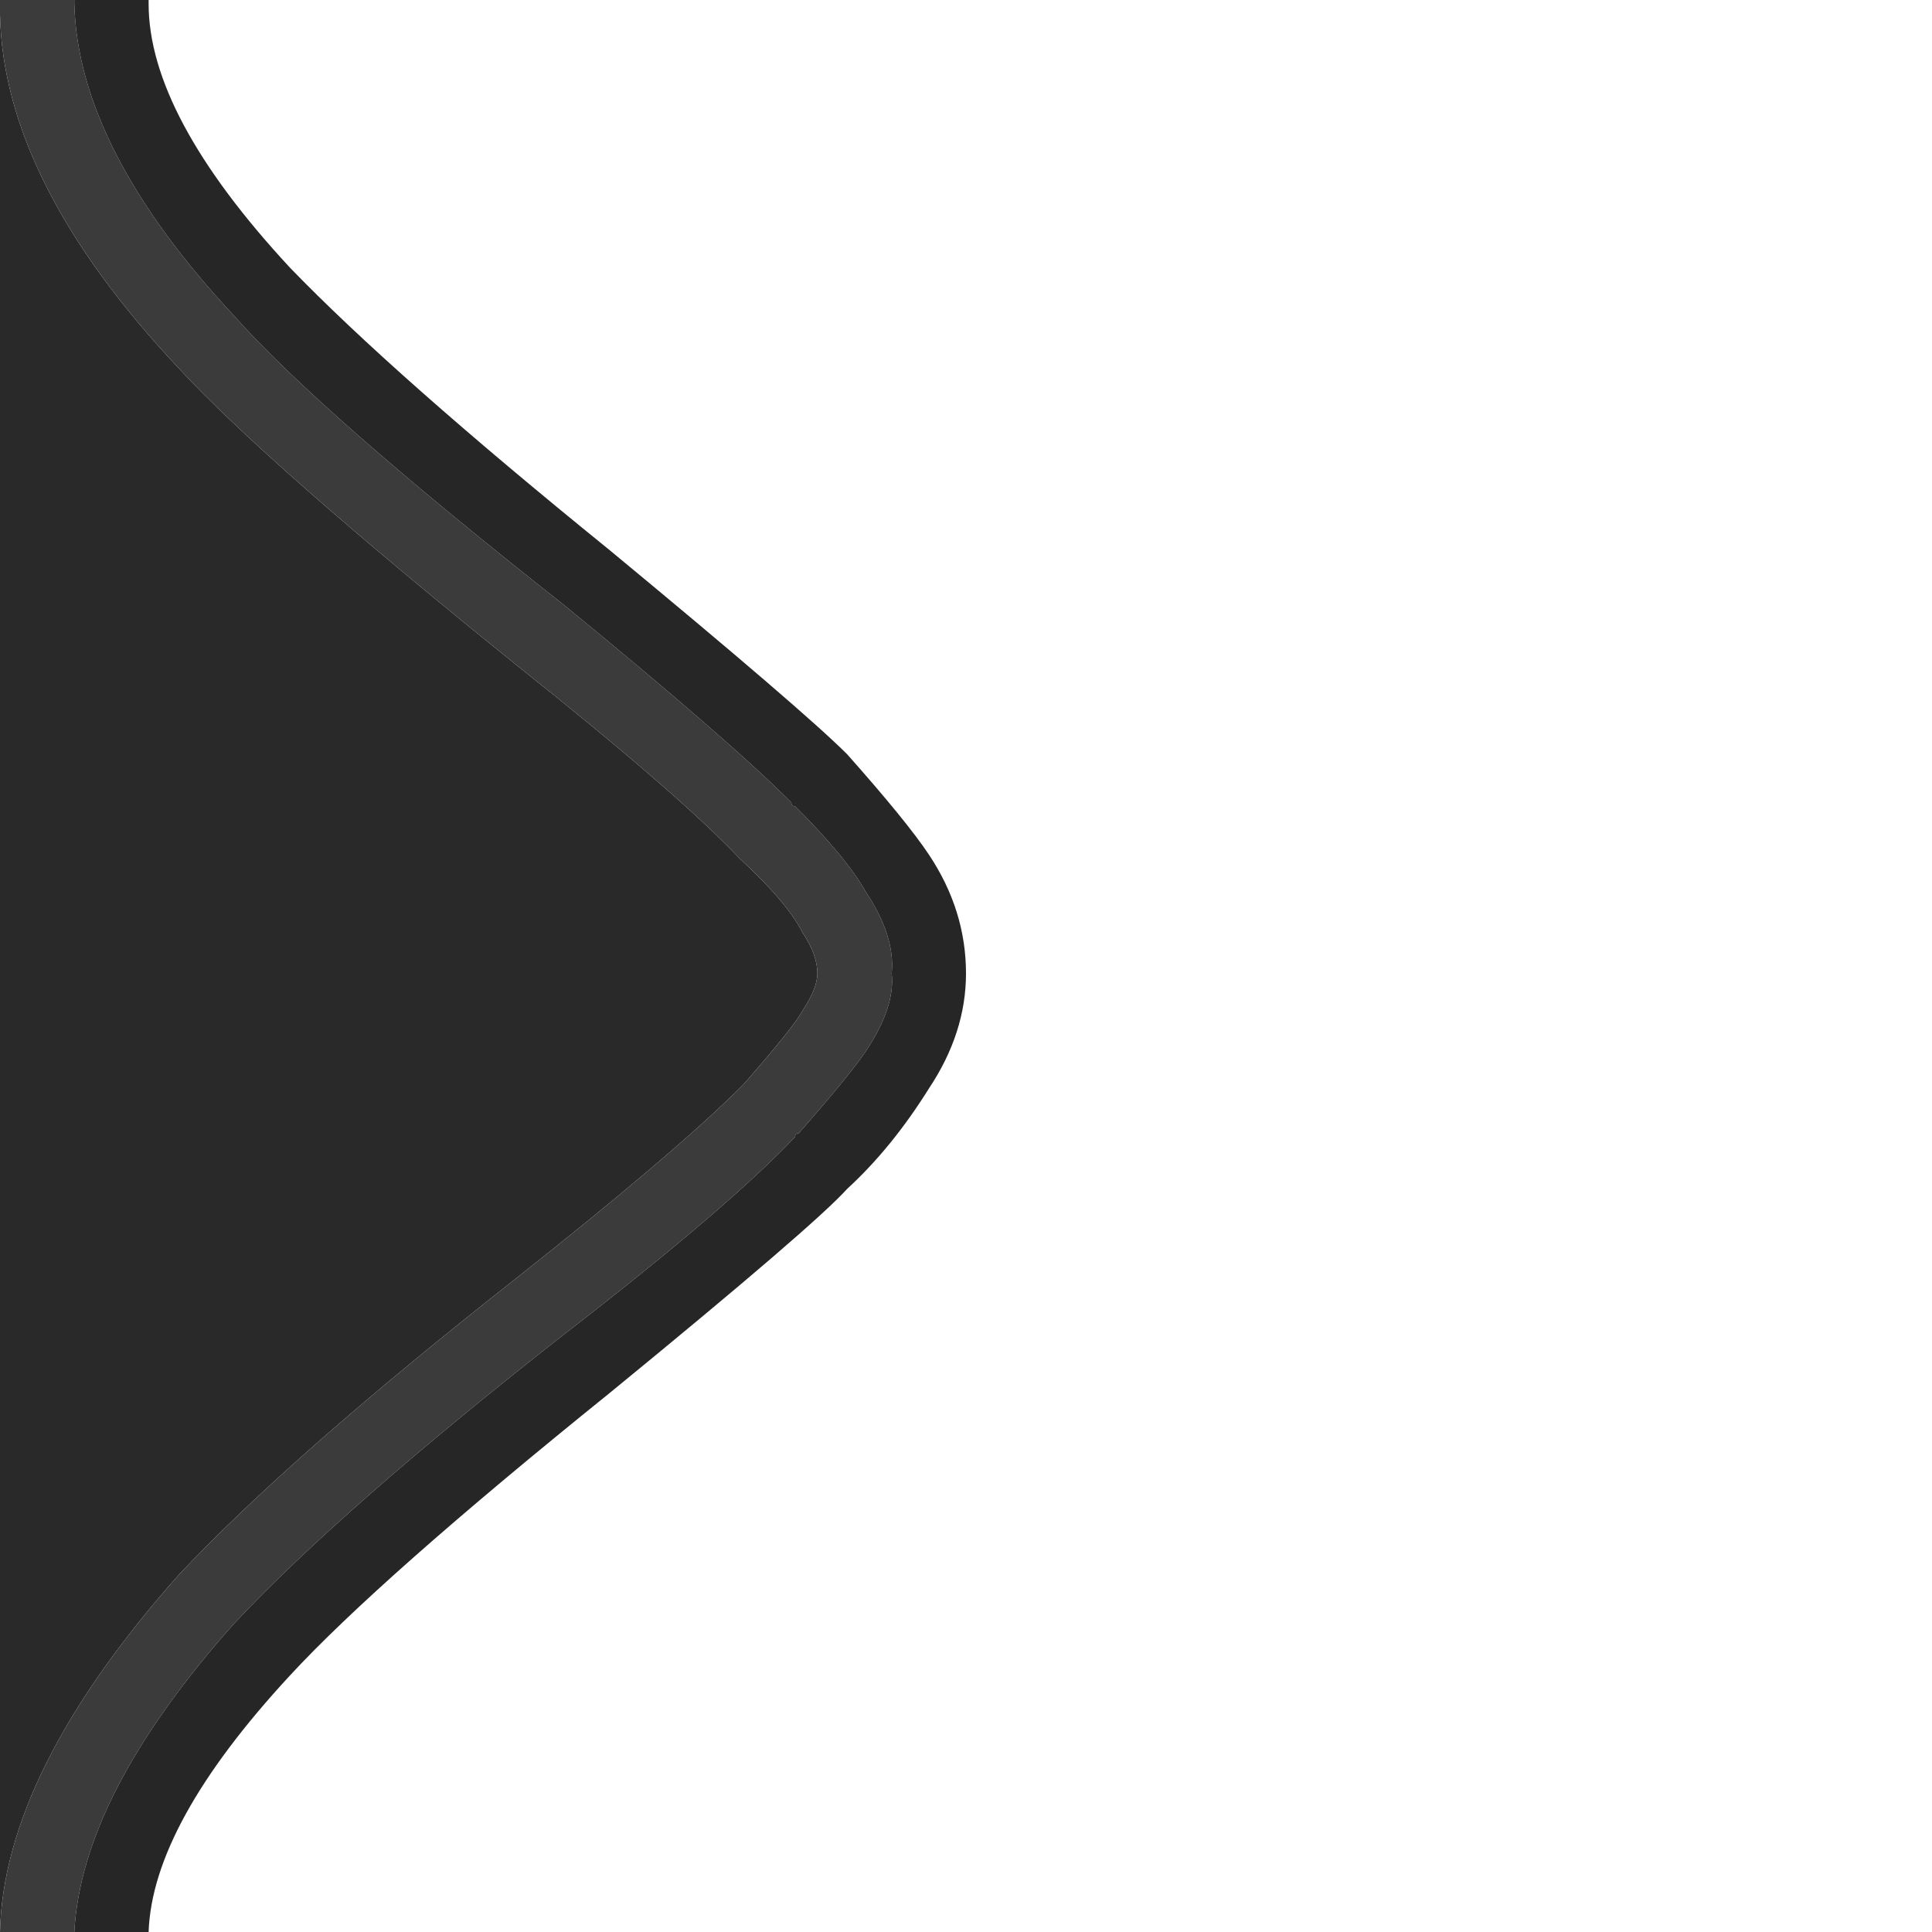 
<svg xmlns="http://www.w3.org/2000/svg" version="1.1" xmlns:xlink="http://www.w3.org/1999/xlink" preserveAspectRatio="none" x="0px" y="0px" width="26px" height="26px" viewBox="0 0 26 26">
<defs>
<g id="Layer1_0_FILL">
<path fill="#292929" stroke="none" d="
M 2.4 4.95
Q 0.05 2.45 0 0.2
L 0 26
Q 0.05 23.85 2.4 21.2 3.9 19.6 6.95 17.2 9.1 15.5 10 14.6 10.7 13.8 10.8 13.6 11 13.3 11 13.1 11 12.85 10.8 12.55 10.6 12.15 9.95 11.55 9.15 10.7 6.95 8.95 3.6 6.25 2.4 4.95 Z"/>

<path fill="#3B3B3B" stroke="none" d="
M 10.7 10.85
Q 10.65 10.85 10.65 10.8 9.8 9.95 7.6 8.15 4.3 5.55 3.15 4.25 1.05 2 1 0.05
L 1 0 0 0 0 0.2
Q 0.05 2.45 2.4 4.95 3.6 6.25 6.95 8.95 9.15 10.7 9.95 11.55 10.6 12.15 10.8 12.55 11 12.85 11 13.1 11 13.3 10.8 13.6 10.7 13.8 10 14.6 9.1 15.5 6.95 17.2 3.9 19.6 2.4 21.2 0.05 23.85 0 26
L 1 26
Q 1.1 24.15 3.15 21.85 4.6 20.3 7.6 17.95 9.8 16.25 10.7 15.3 10.7 15.25 10.75 15.25 11.45 14.45 11.65 14.15 12.05 13.55 12 13.1 12.05 12.6 11.65 12 11.4 11.55 10.7 10.85 Z"/>

<path fill="#262626" stroke="none" d="
M 12.5 11.5
Q 12.2 11.05 11.4 10.15 10.8 9.55 8.2 7.4 5.3 5.05 3.9 3.6 2 1.55 2 0.05
L 2 0 1 0 1 0.05
Q 1.05 2 3.15 4.25 4.3 5.55 7.6 8.15 9.8 9.95 10.65 10.8 10.65 10.85 10.7 10.85 11.4 11.55 11.65 12 12.05 12.6 12 13.1 12.05 13.55 11.65 14.15 11.45 14.45 10.75 15.25 10.7 15.25 10.7 15.3 9.8 16.25 7.6 17.95 4.6 20.3 3.15 21.85 1.1 24.15 1 26
L 2 26
Q 2.05 24.55 3.9 22.55 5.1 21.25 8.2 18.75 10.95 16.5 11.4 16 12 15.45 12.5 14.65 13 13.9 13 13.1 13 12.25 12.5 11.5 Z"/>
</g>
</defs>

<g transform="matrix( 1, 0, 0, 1, 0,0) ">
<use xlink:href="#Layer1_0_FILL"/>
</g>
</svg>
